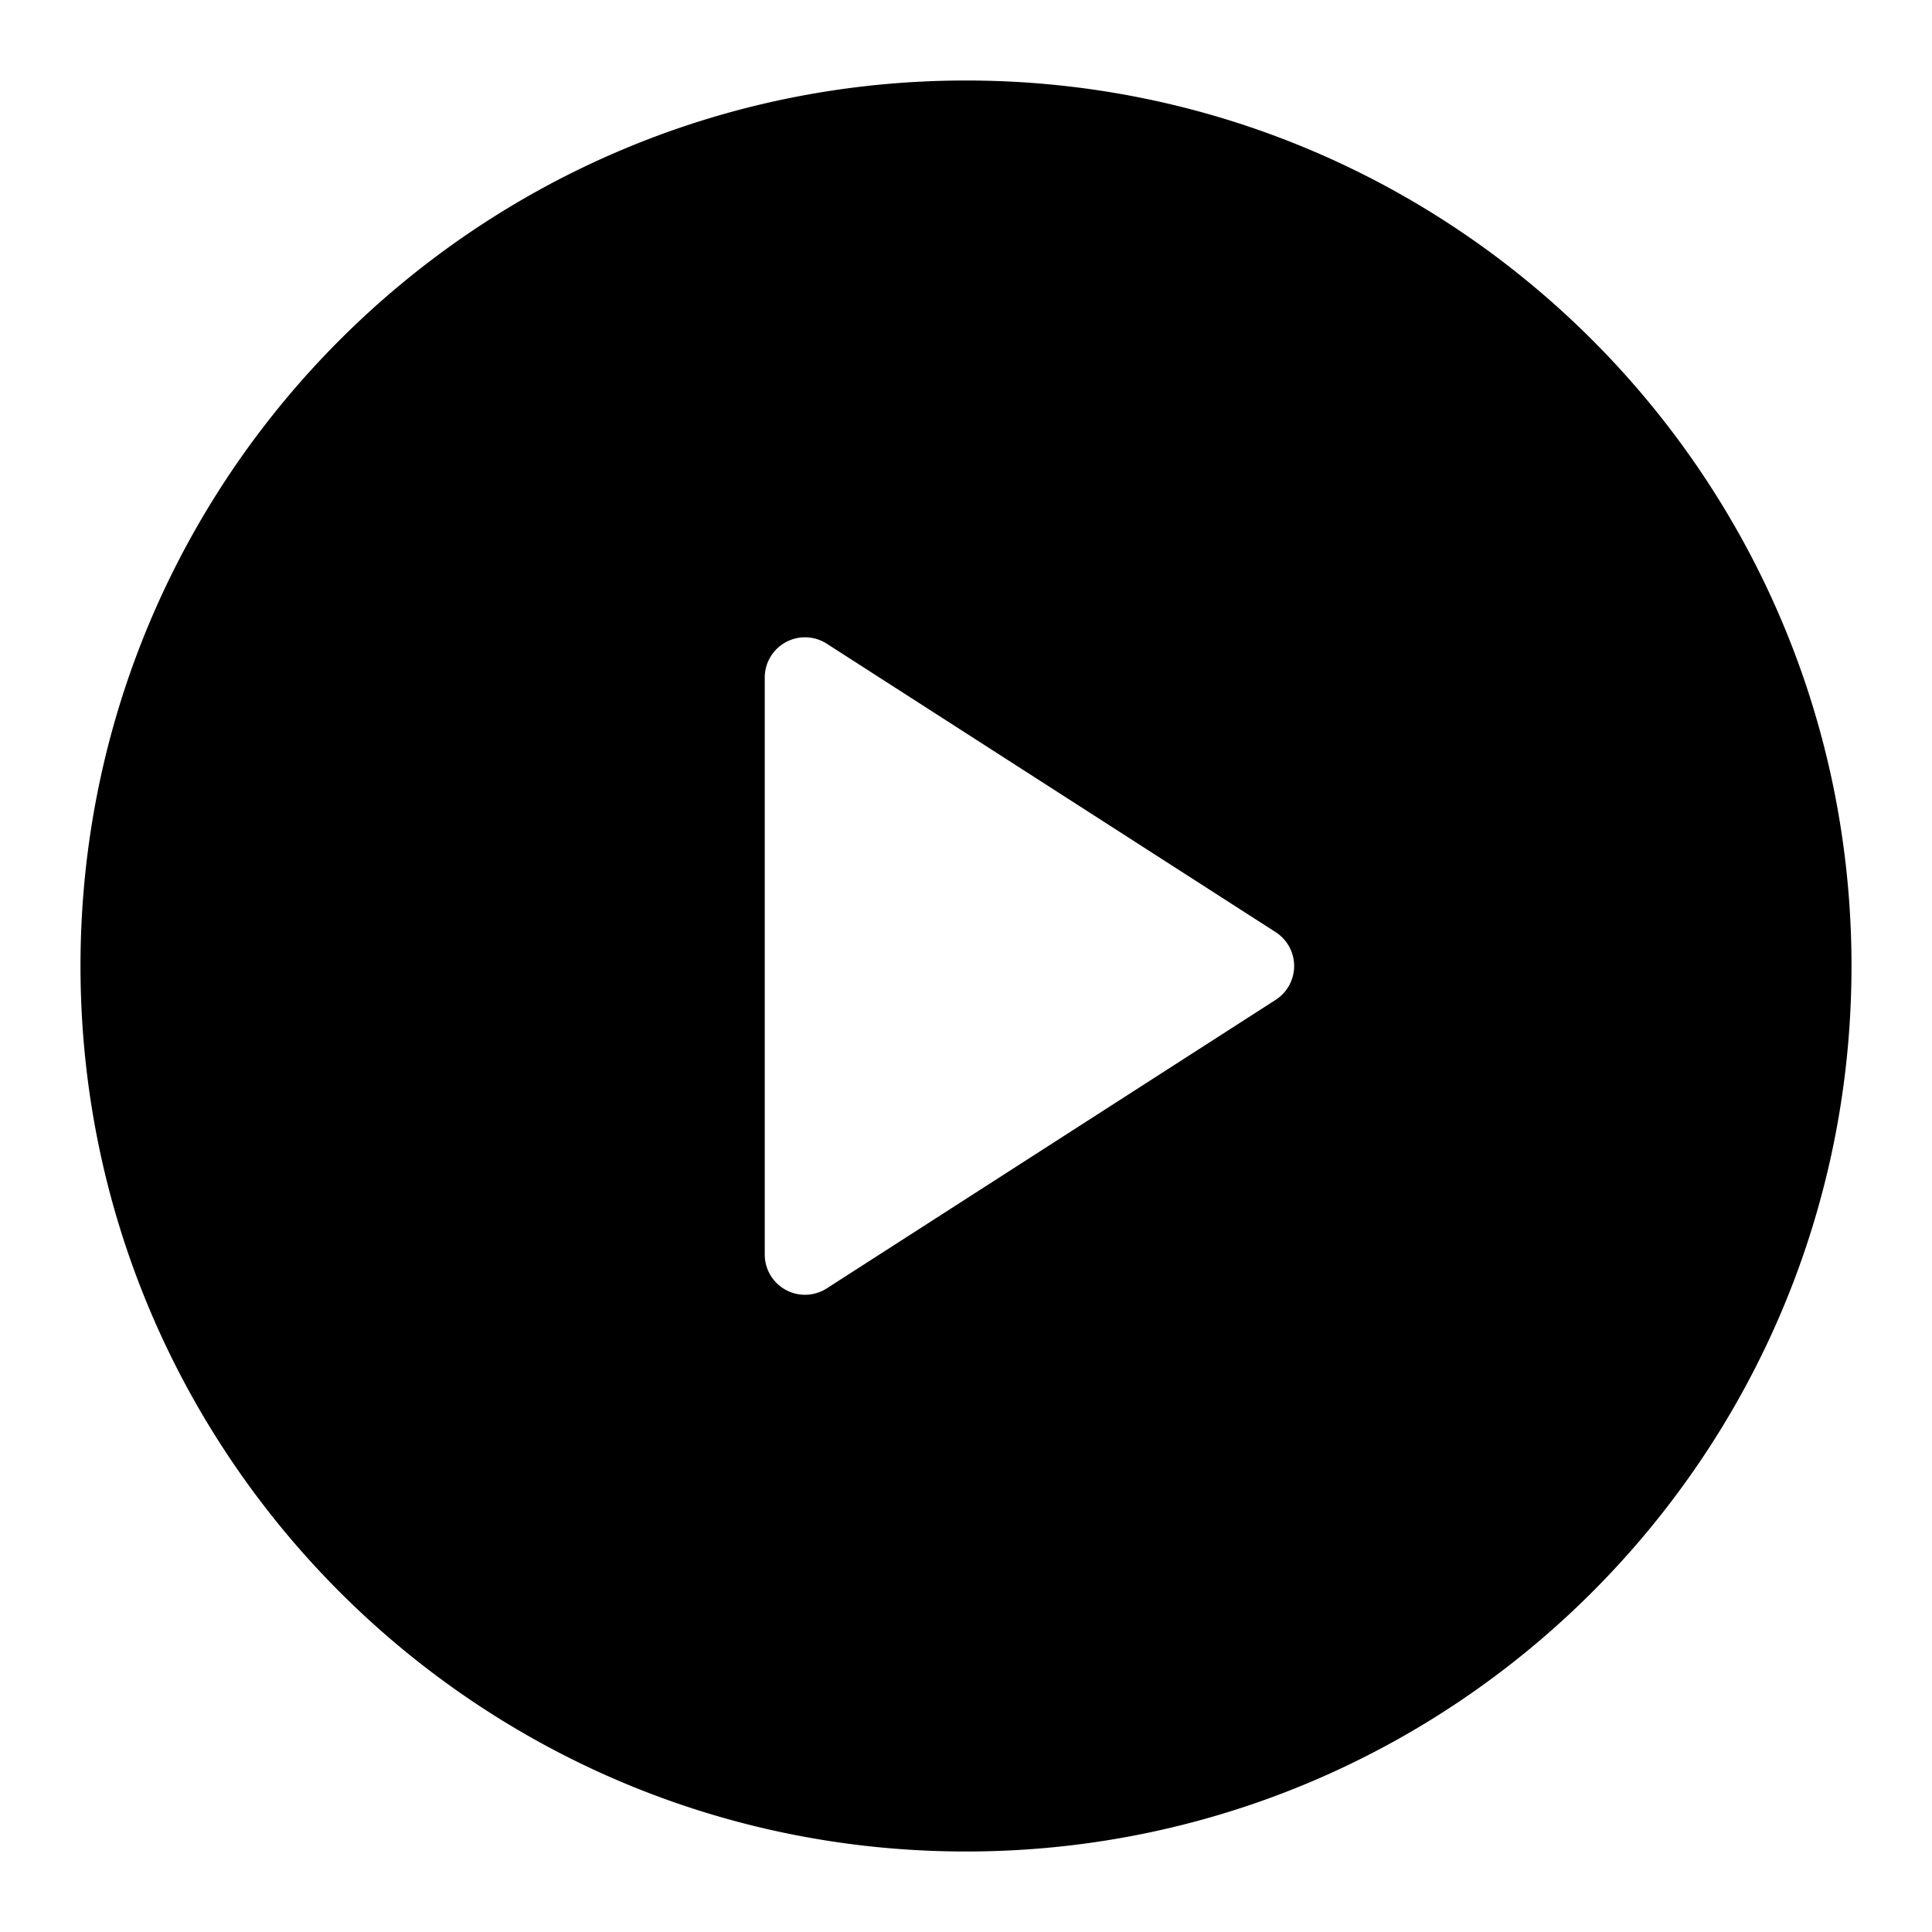 <svg xmlns="http://www.w3.org/2000/svg" width="24" height="24"><path fill-rule="evenodd" d="M1 12C1 5.925 5.925 1 12 1s11 4.925 11 11-4.925 11-11 11S1 18.075 1 12zm8.5 3.585a.5.5 0 00.77.42l5.576-3.584a.5.5 0 000-.842L10.27 7.996a.5.5 0 00-.77.42v7.17z"/></svg>